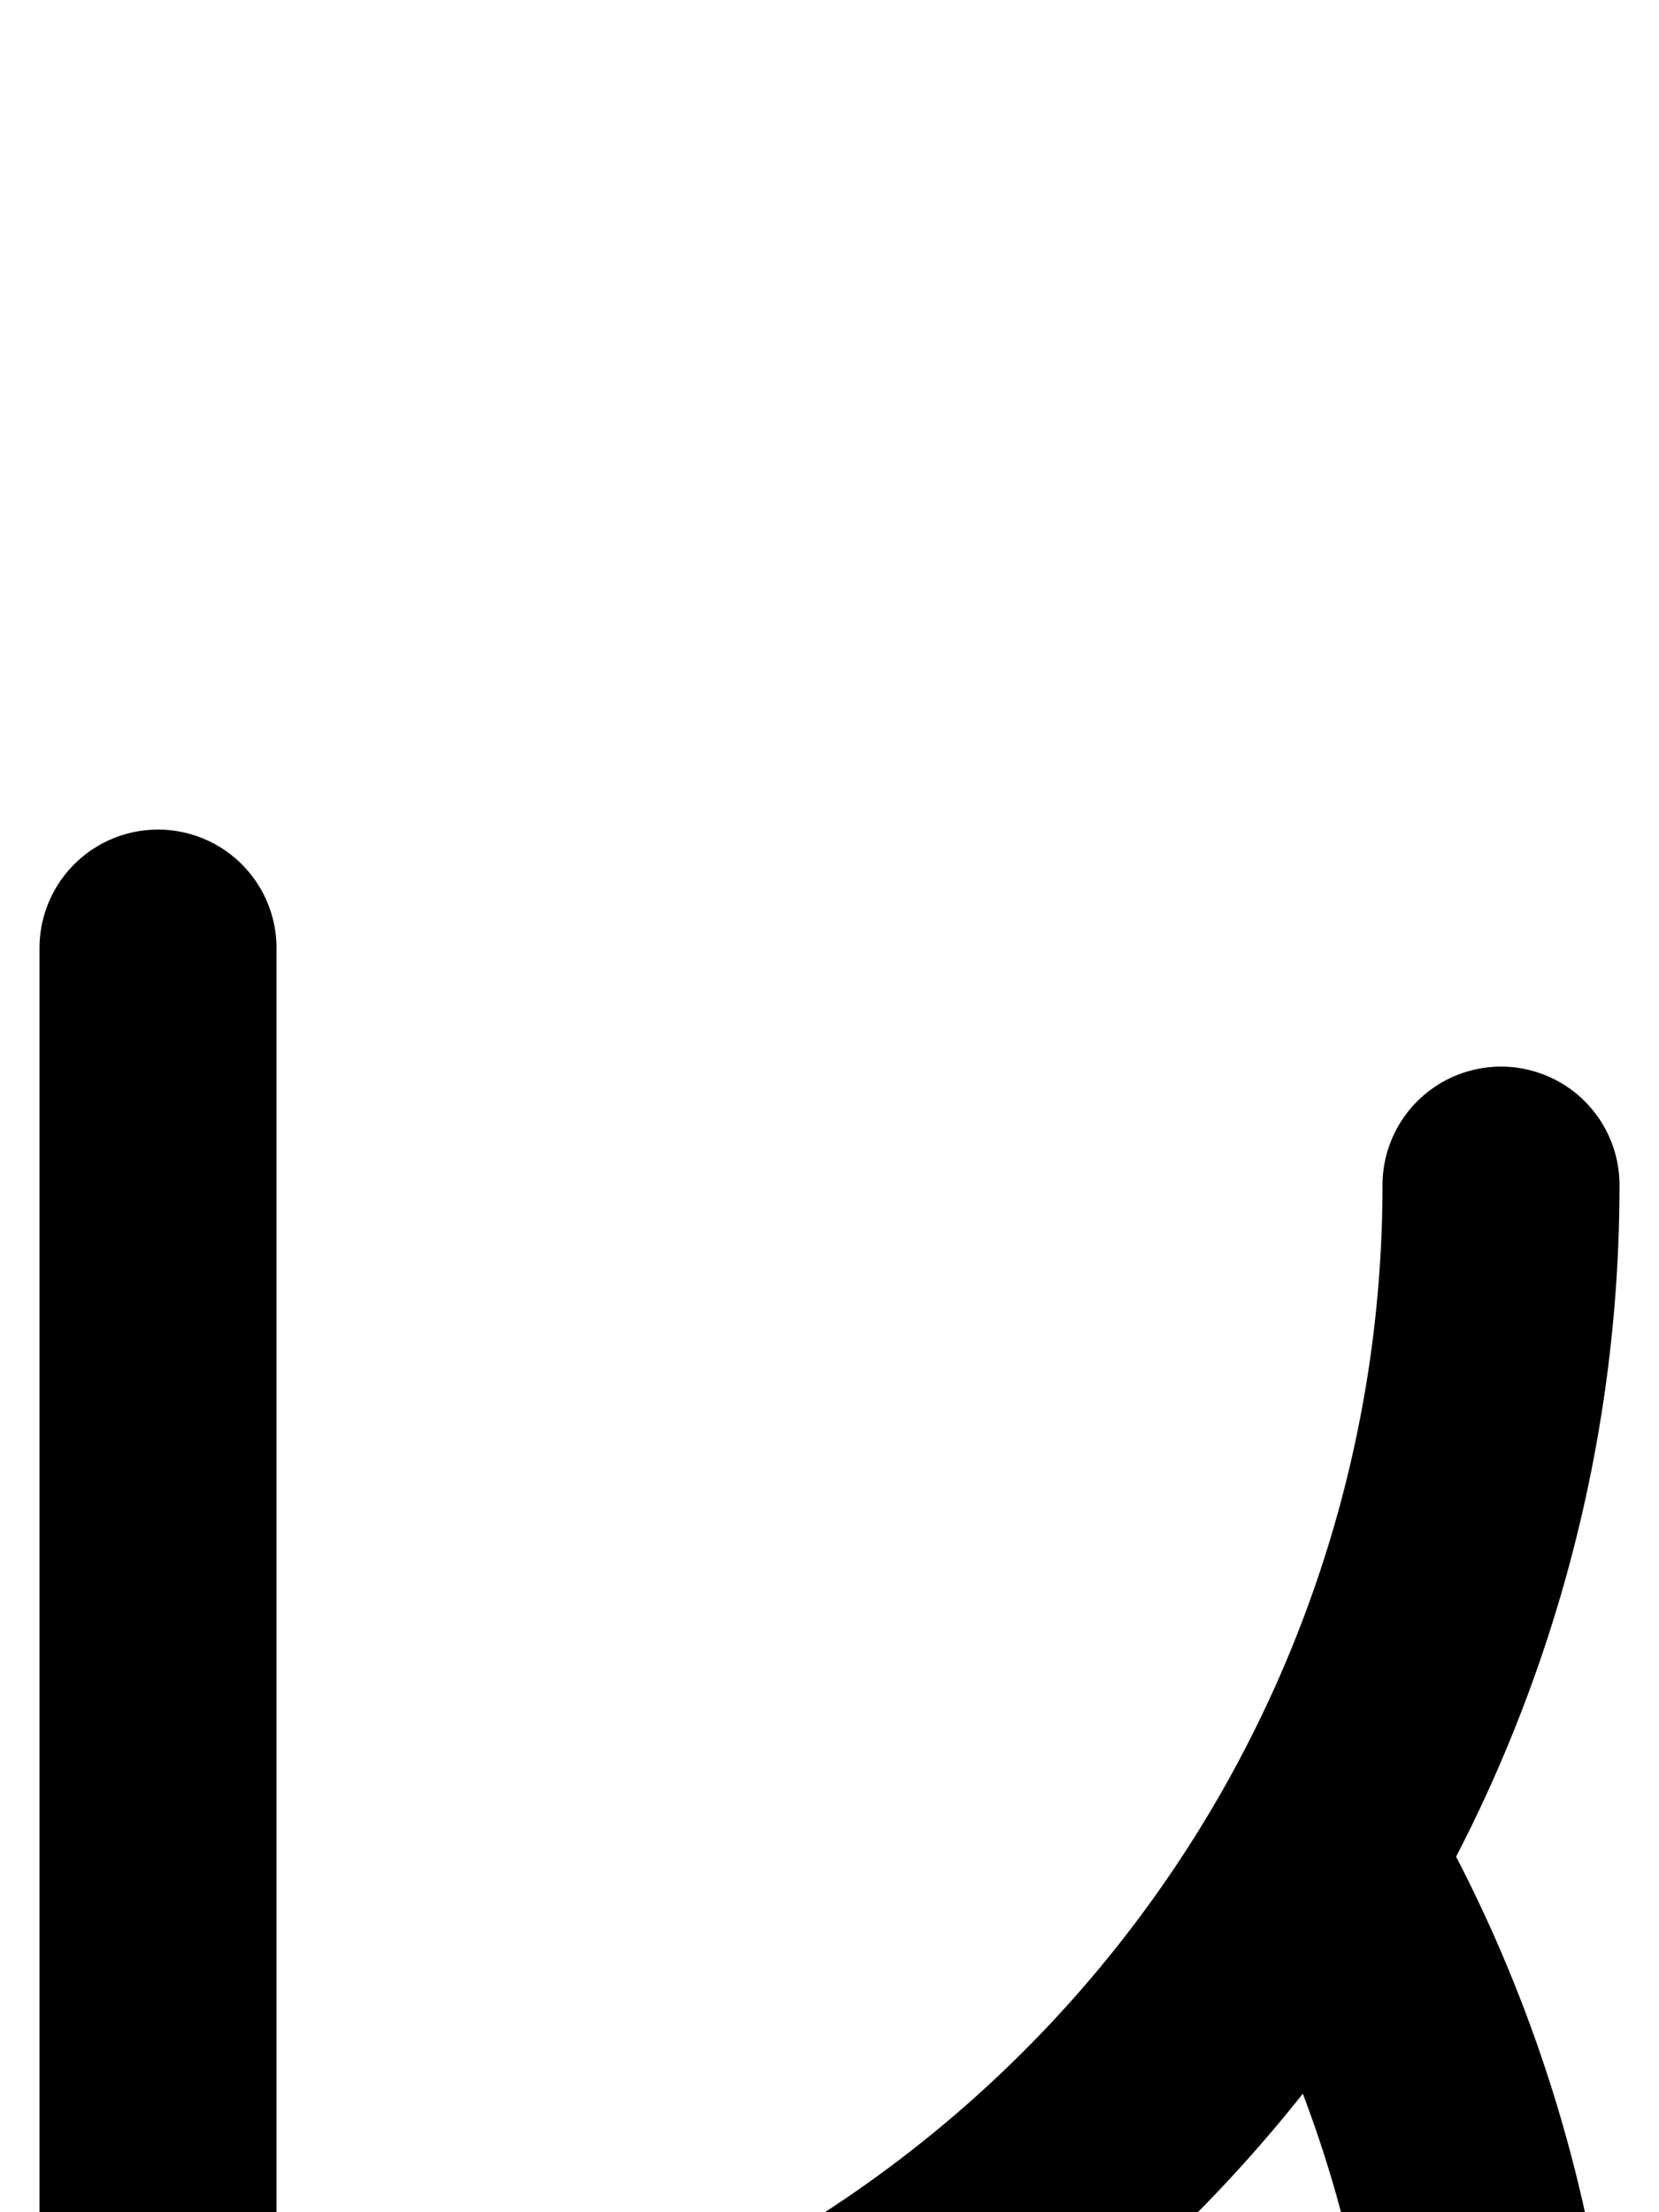<svg xmlns="http://www.w3.org/2000/svg" viewBox="0 0 105 140">
	<path d="M 10 60 V 160 M 10 160 A 85 85 0 0 0 95 75 M 95 160 A 85 85 0 0 0 83.613 117.5" stroke="#000000" stroke-width="15" stroke-linecap="round" fill="none" />
</svg>